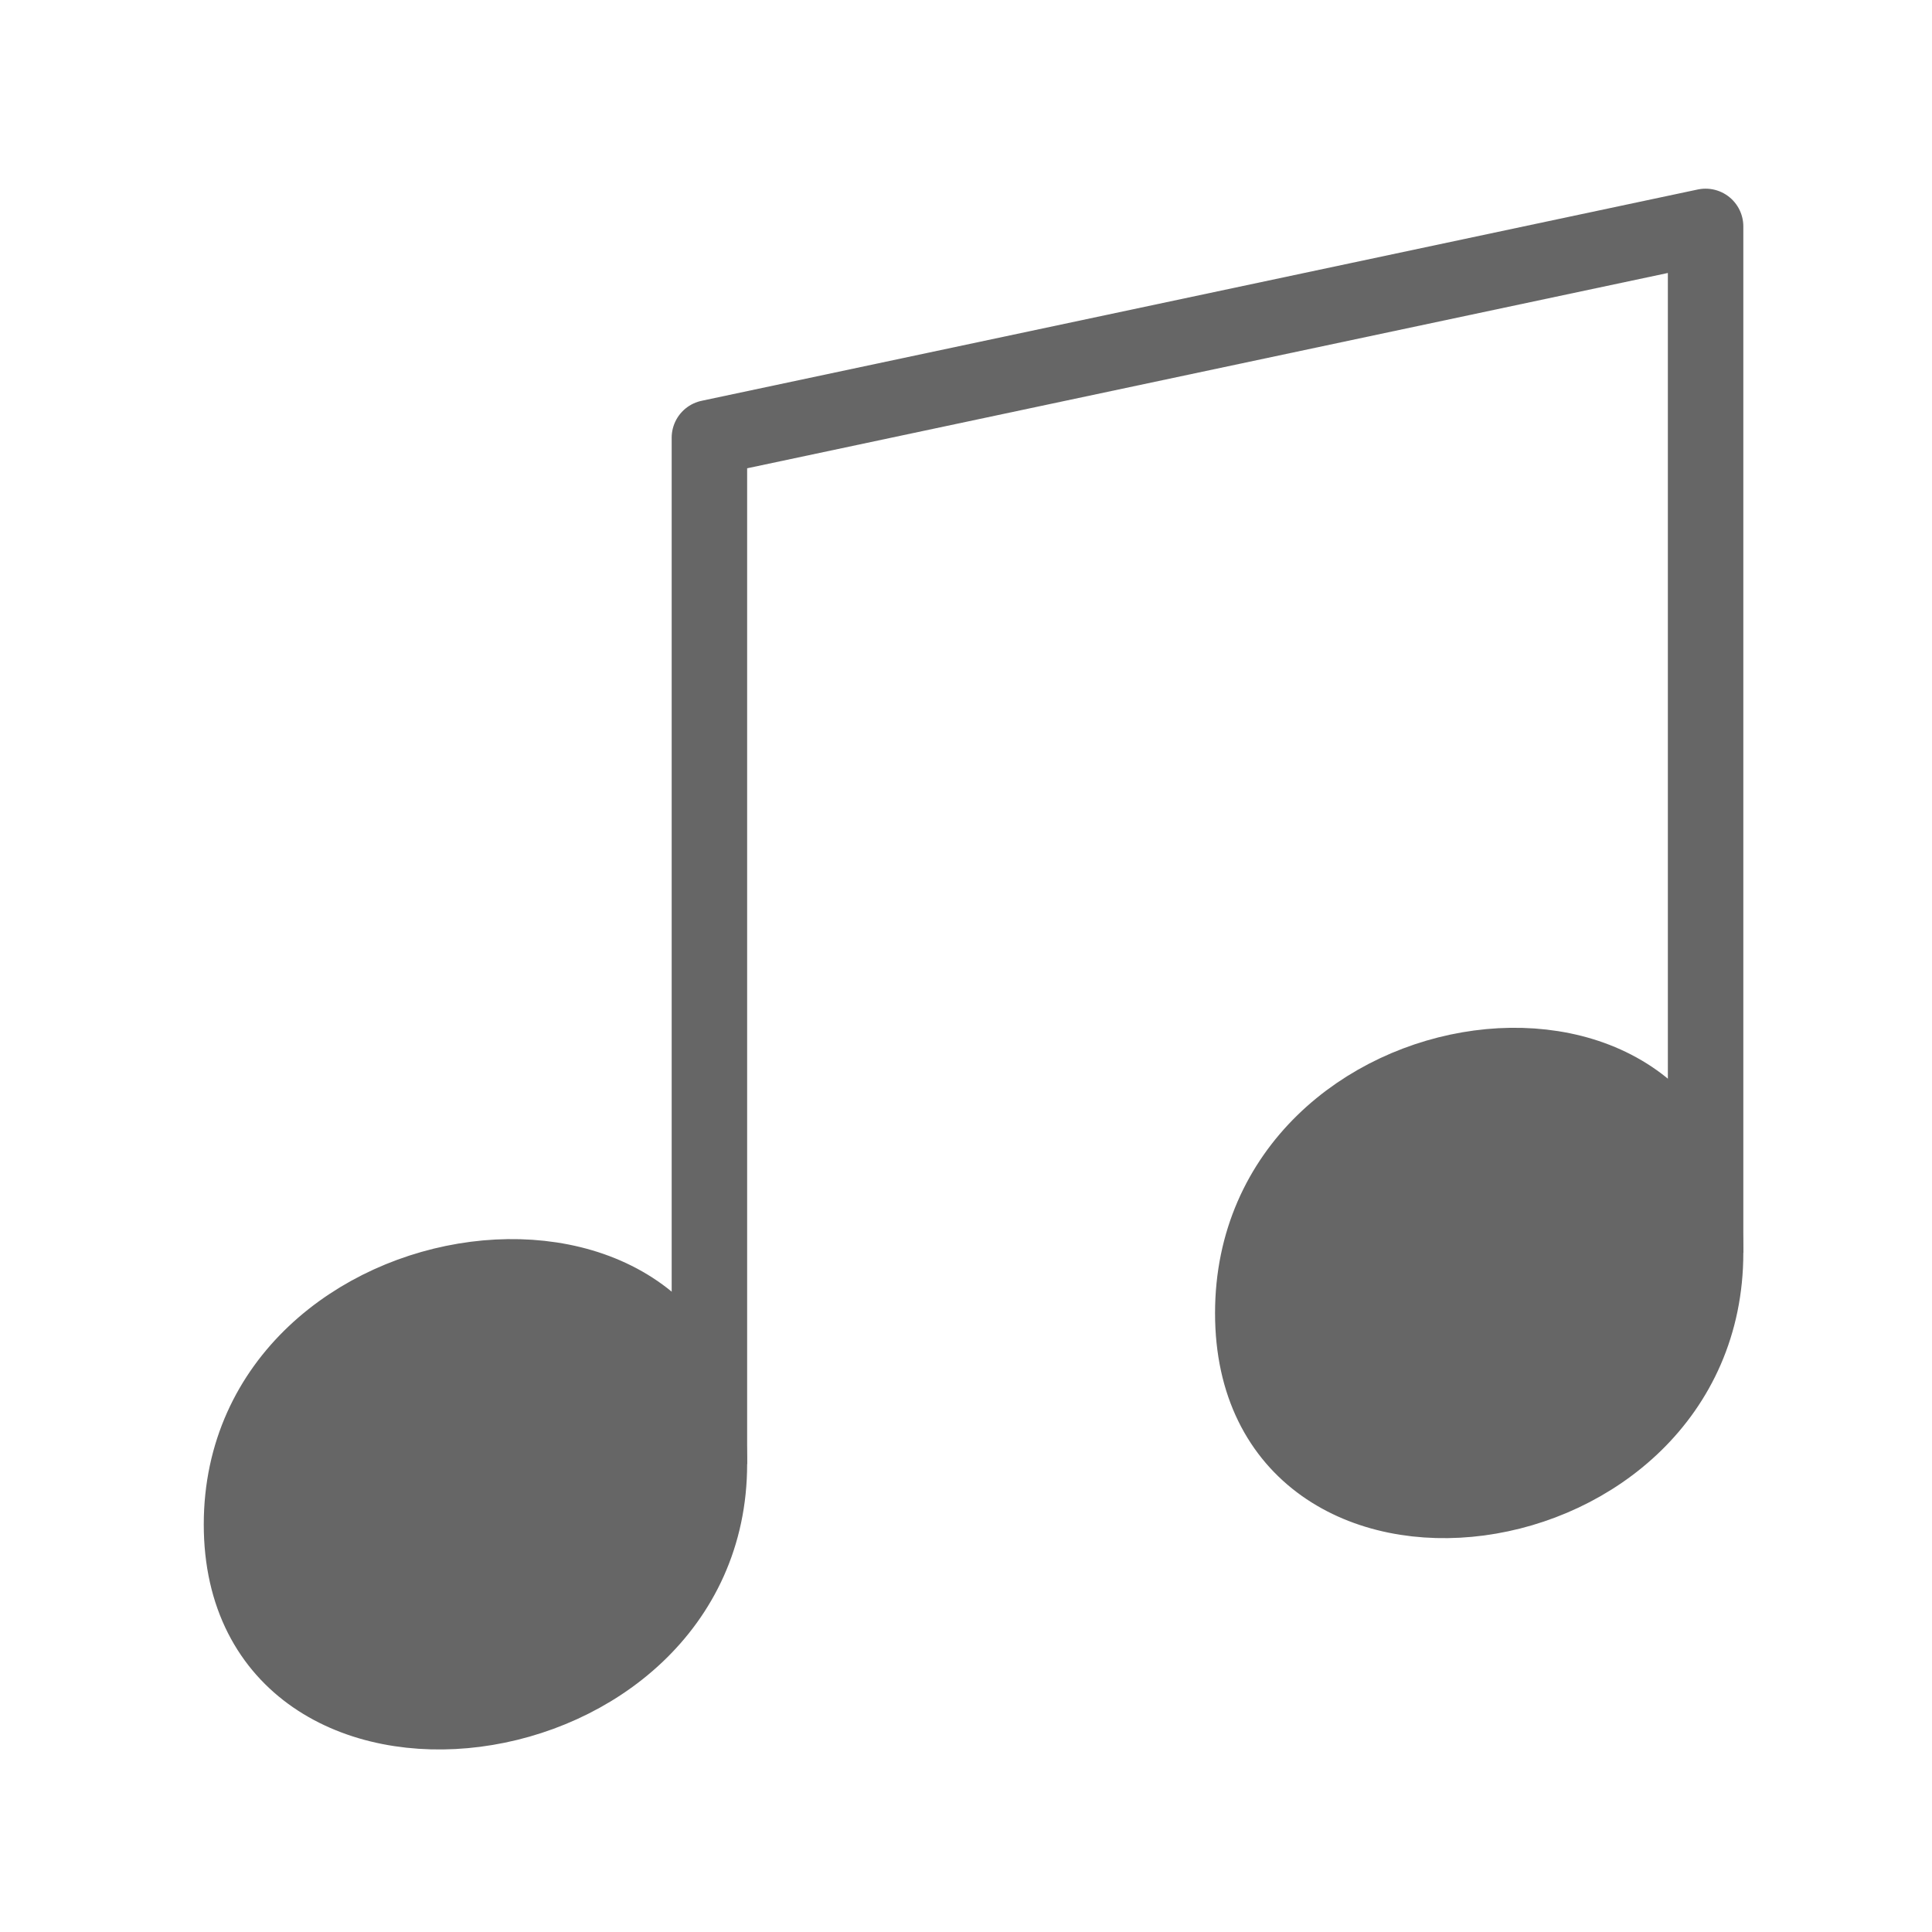 <svg xmlns="http://www.w3.org/2000/svg" viewBox="0 0 128 128" fill="#666" stroke="#666" stroke-width="5" stroke-linejoin="round"><path d="M47 97c0 19-31 23-31 4s31-23 31-4m66-14c0 19-30 23-30 4s30-23 30-4Z"/><path d="M113 83ZV15L47 29V97" fill="none"/></svg>
